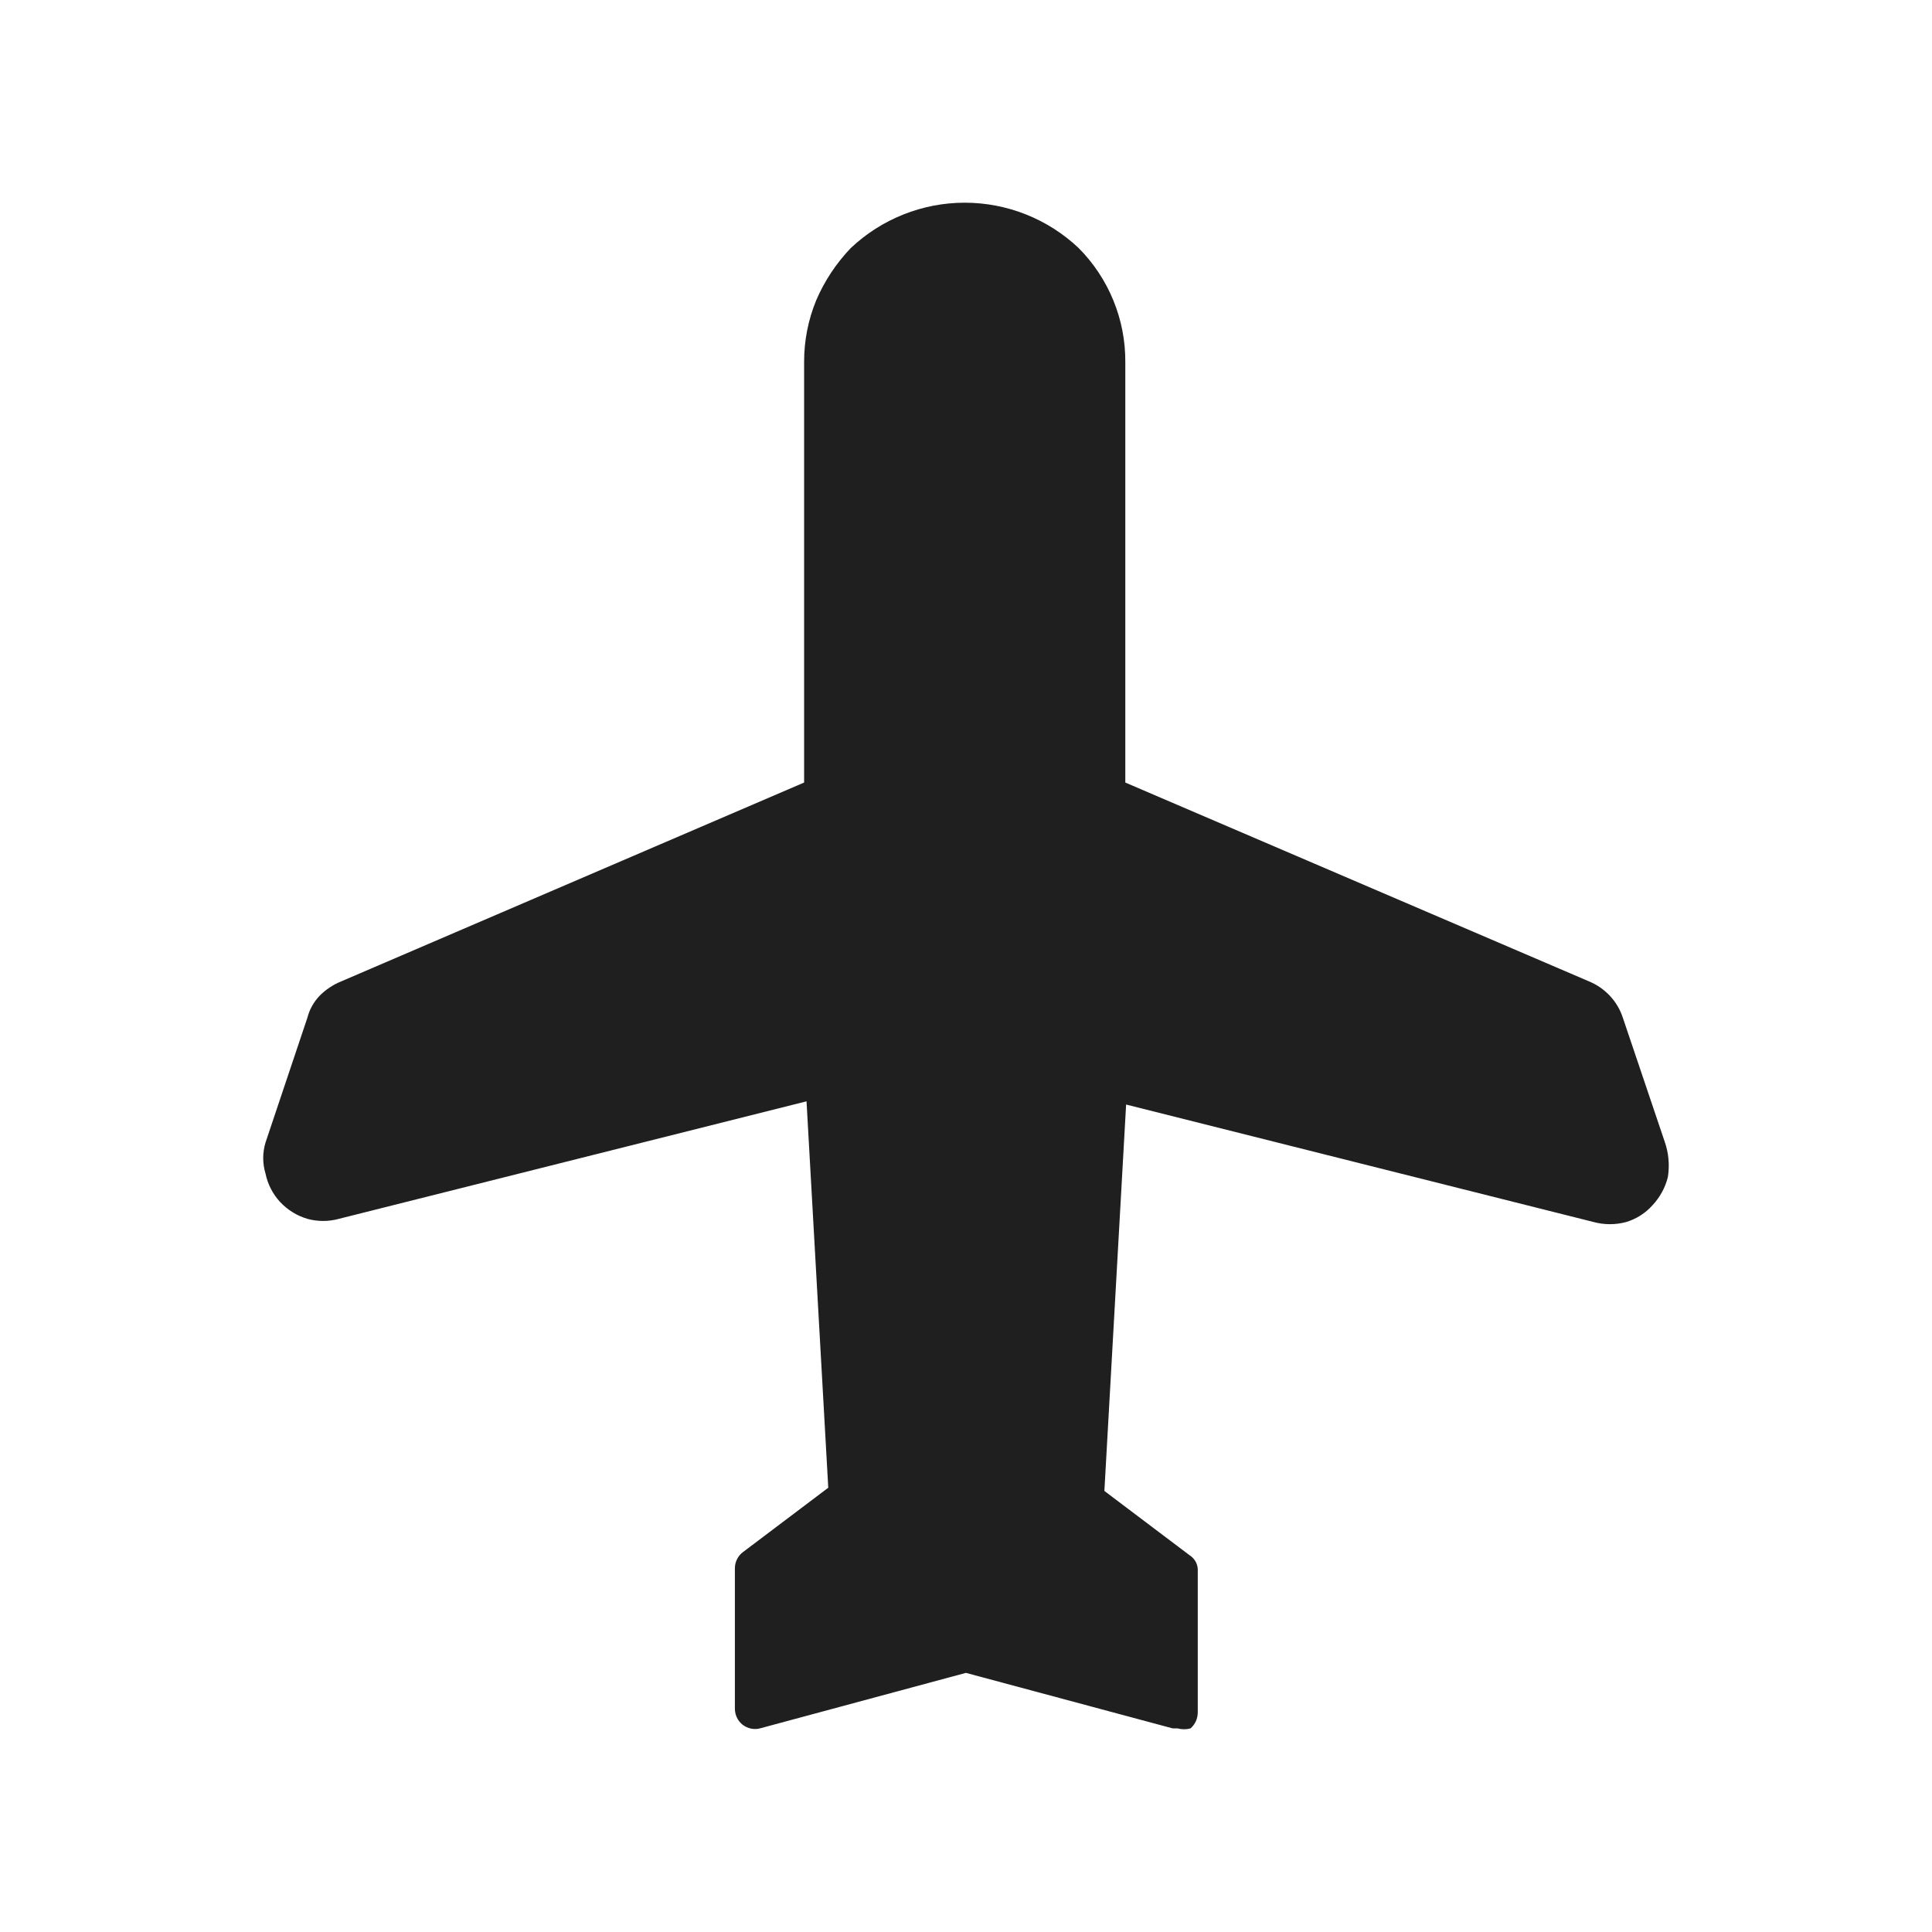 <svg width="24" height="24" viewBox="0 0 24 24" fill="none" xmlns="http://www.w3.org/2000/svg">
<path d="M20.719 14.621C20.687 14.752 20.621 14.872 20.529 14.971C20.441 15.07 20.327 15.143 20.199 15.181C20.068 15.216 19.93 15.216 19.799 15.181L13.989 13.721L13.719 18.521L14.779 19.321C14.812 19.342 14.839 19.372 14.857 19.407C14.874 19.443 14.882 19.482 14.879 19.521V21.271C14.879 21.309 14.871 21.346 14.856 21.381C14.84 21.415 14.818 21.446 14.789 21.471C14.737 21.485 14.682 21.485 14.629 21.471H14.569L11.999 20.781L9.439 21.471C9.403 21.48 9.365 21.481 9.328 21.473C9.291 21.465 9.256 21.449 9.226 21.426C9.197 21.403 9.172 21.373 9.156 21.34C9.139 21.306 9.13 21.269 9.129 21.231V19.481C9.129 19.442 9.138 19.404 9.156 19.369C9.173 19.334 9.198 19.304 9.229 19.281L10.289 18.481L10.019 13.681L4.209 15.141C4.082 15.176 3.947 15.176 3.819 15.141C3.689 15.103 3.572 15.03 3.479 14.931C3.389 14.833 3.326 14.712 3.299 14.581C3.26 14.454 3.26 14.318 3.299 14.191L3.819 12.641C3.845 12.54 3.897 12.447 3.969 12.371C4.046 12.293 4.138 12.232 4.239 12.191L9.989 9.721V4.491C9.989 4.23 10.04 3.972 10.139 3.731C10.242 3.49 10.388 3.27 10.569 3.081C10.952 2.72 11.458 2.518 11.984 2.518C12.511 2.518 13.017 2.72 13.399 3.081C13.585 3.268 13.732 3.49 13.831 3.733C13.931 3.977 13.981 4.238 13.979 4.501V9.721L19.739 12.191C19.838 12.232 19.926 12.293 19.999 12.371C20.072 12.449 20.126 12.541 20.159 12.641L20.679 14.181C20.729 14.322 20.742 14.473 20.719 14.621Z" fill="#1F1F1F"/>
</svg>

